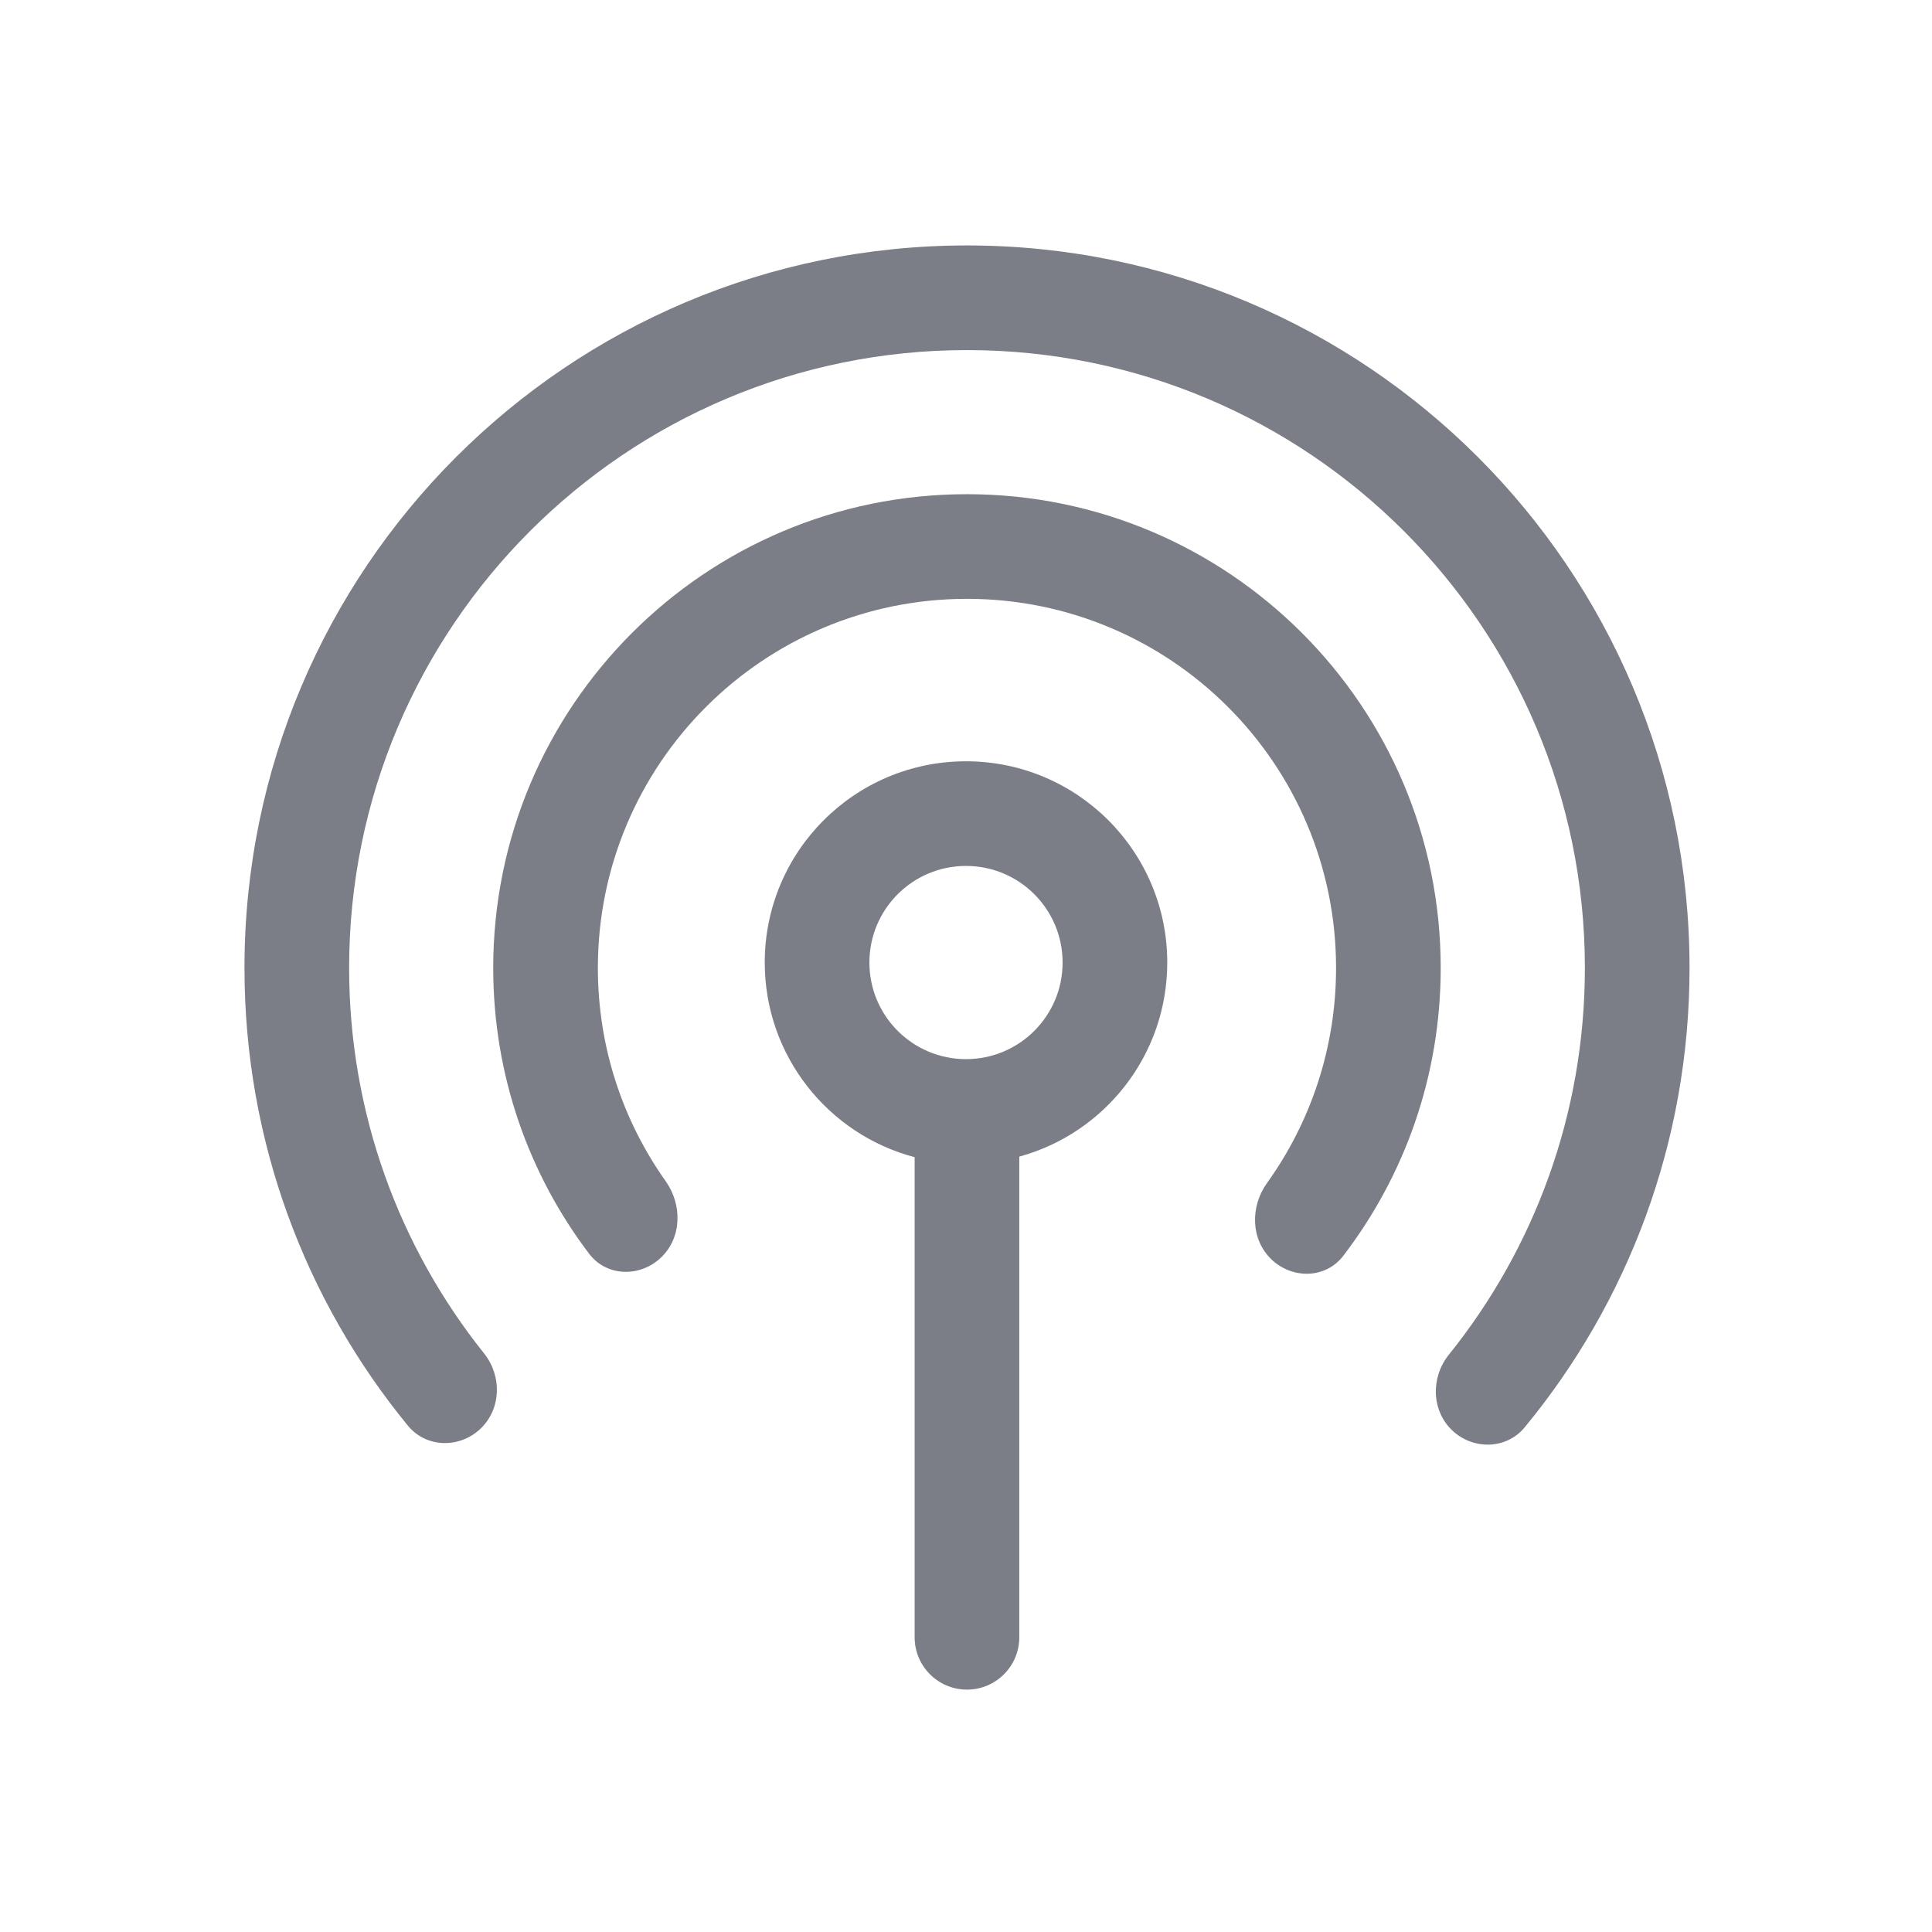 <svg width="24" height="24" viewBox="0 0 24 24" fill="none" xmlns="http://www.w3.org/2000/svg">
<path d="M17.997 16.83C17.772 17.111 17.78 17.522 18.041 17.77C18.302 18.015 18.714 18.006 18.941 17.73C20.22 16.179 20.988 14.191 20.988 12.024C20.988 7.067 16.969 3.049 12.012 3.049C7.055 3.049 3.037 7.067 3.037 12.024C3.037 14.182 3.798 16.161 5.066 17.709C5.293 17.987 5.707 17.996 5.968 17.749C6.228 17.502 6.237 17.093 6.013 16.812C4.964 15.5 4.337 13.835 4.337 12.024C4.337 7.785 7.773 4.349 12.012 4.349C16.251 4.349 19.688 7.785 19.688 12.024C19.688 13.844 19.055 15.515 17.997 16.83Z" fill="#7B7E86"/>
<path d="M16.686 15.601C16.469 15.884 16.057 15.893 15.797 15.647C15.535 15.399 15.529 14.988 15.74 14.695C16.279 13.943 16.597 13.021 16.597 12.024C16.597 9.492 14.544 7.439 12.012 7.439C9.48 7.439 7.427 9.492 7.427 12.024C7.427 13.012 7.739 13.926 8.27 14.674C8.477 14.967 8.471 15.376 8.21 15.623C7.95 15.87 7.535 15.861 7.318 15.574C6.57 14.588 6.127 13.358 6.127 12.024C6.127 8.774 8.762 6.139 12.012 6.139C15.262 6.139 17.897 8.774 17.897 12.024C17.897 13.37 17.446 14.609 16.686 15.601Z" fill="#7B7E86"/>
<path fill-rule="evenodd" clip-rule="evenodd" d="M14.5 11.957C14.5 13.108 13.722 14.078 12.662 14.368V20.339C12.662 20.698 12.371 20.989 12.012 20.989C11.653 20.989 11.362 20.698 11.362 20.339V14.375C10.29 14.093 9.5 13.117 9.5 11.957C9.5 10.576 10.619 9.457 12 9.457C13.381 9.457 14.5 10.576 14.5 11.957ZM12 13.157C12.663 13.157 13.2 12.62 13.2 11.957C13.2 11.294 12.663 10.757 12 10.757C11.337 10.757 10.8 11.294 10.8 11.957C10.8 12.62 11.337 13.157 12 13.157Z" fill="#7B7E86"/>
</svg>
